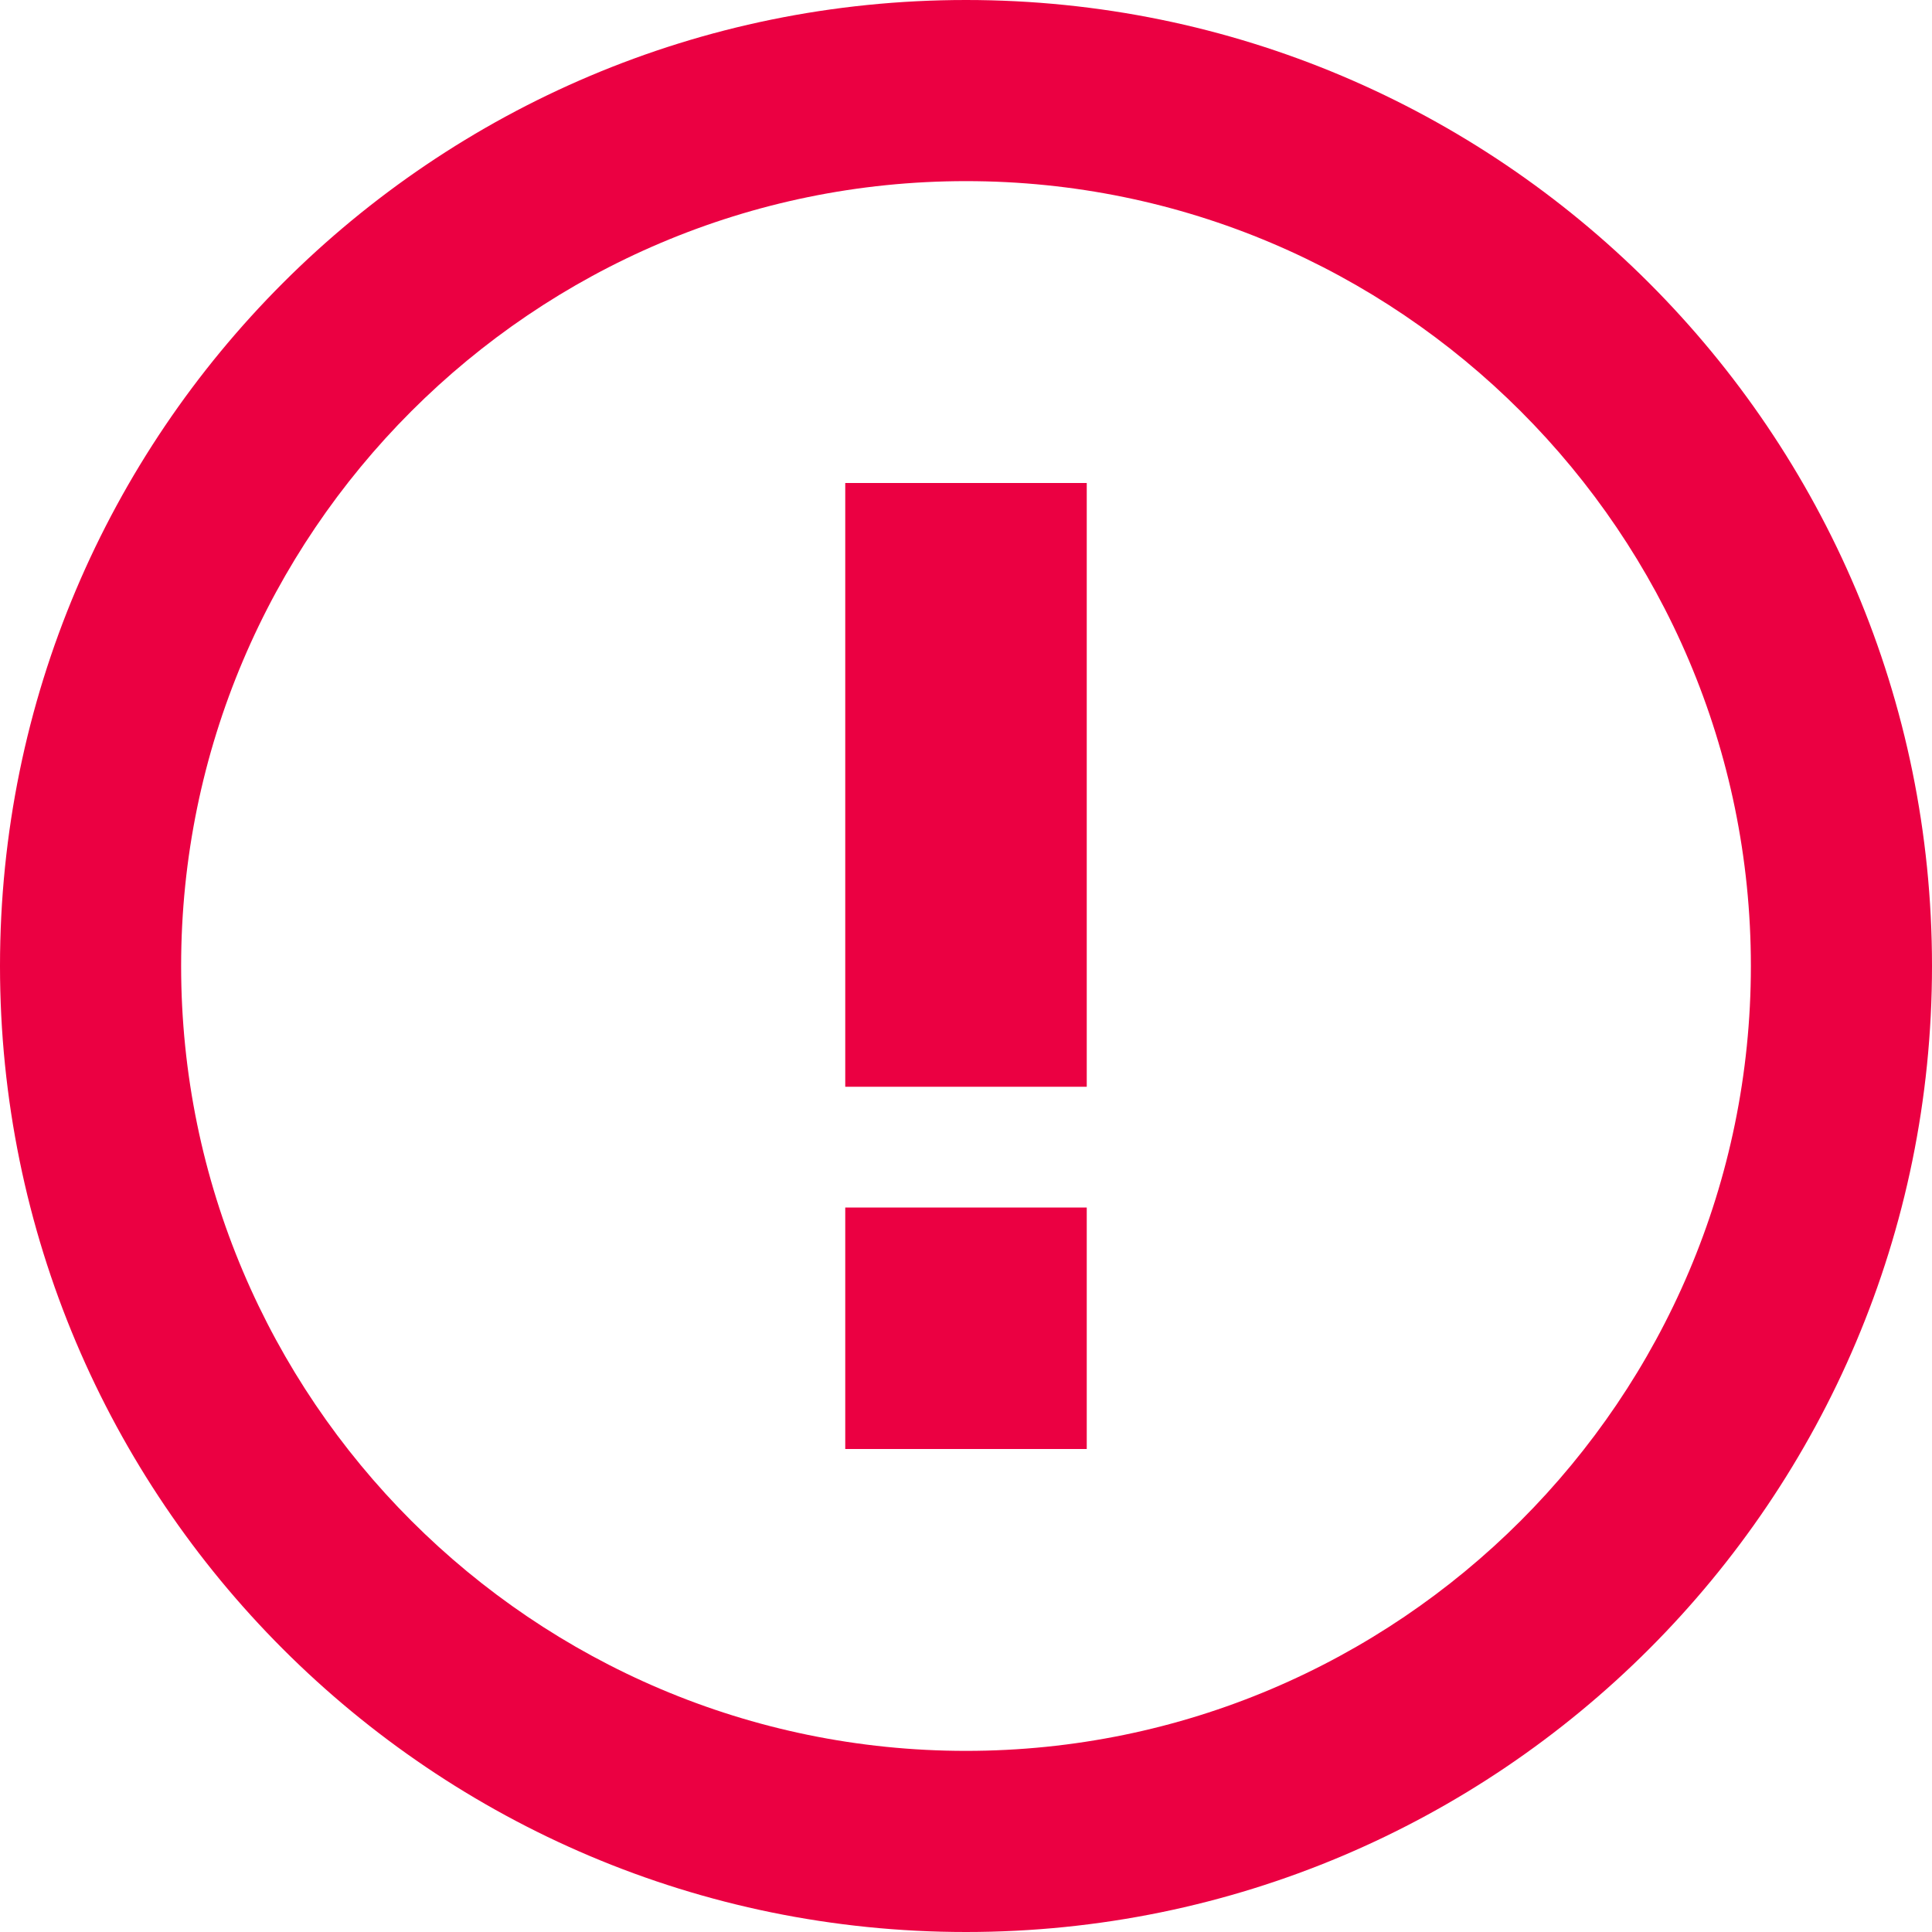 <svg xmlns="http://www.w3.org/2000/svg" width="16" height="16" viewBox="0 0 16 16">
    <g fill="none" fill-rule="evenodd">
        <g fill="#EB0042">
            <g>
                <g>
                    <path d="M8 0c4.418 0 8 3.582 8 8s-3.582 8-8 8-8-3.582-8-8 3.582-8 8-8zm0 1.5C4.416 1.5 1.5 4.416 1.5 8s2.916 6.5 6.5 6.5 6.5-2.916 6.5-6.5S11.584 1.5 8 1.5zM9 10v2H7v-2h2zm0-6v5H7V4h2z" transform="translate(-641 -295) translate(609) translate(32 295)"/>
                </g>
            </g>
        </g>
    </g>
</svg>
